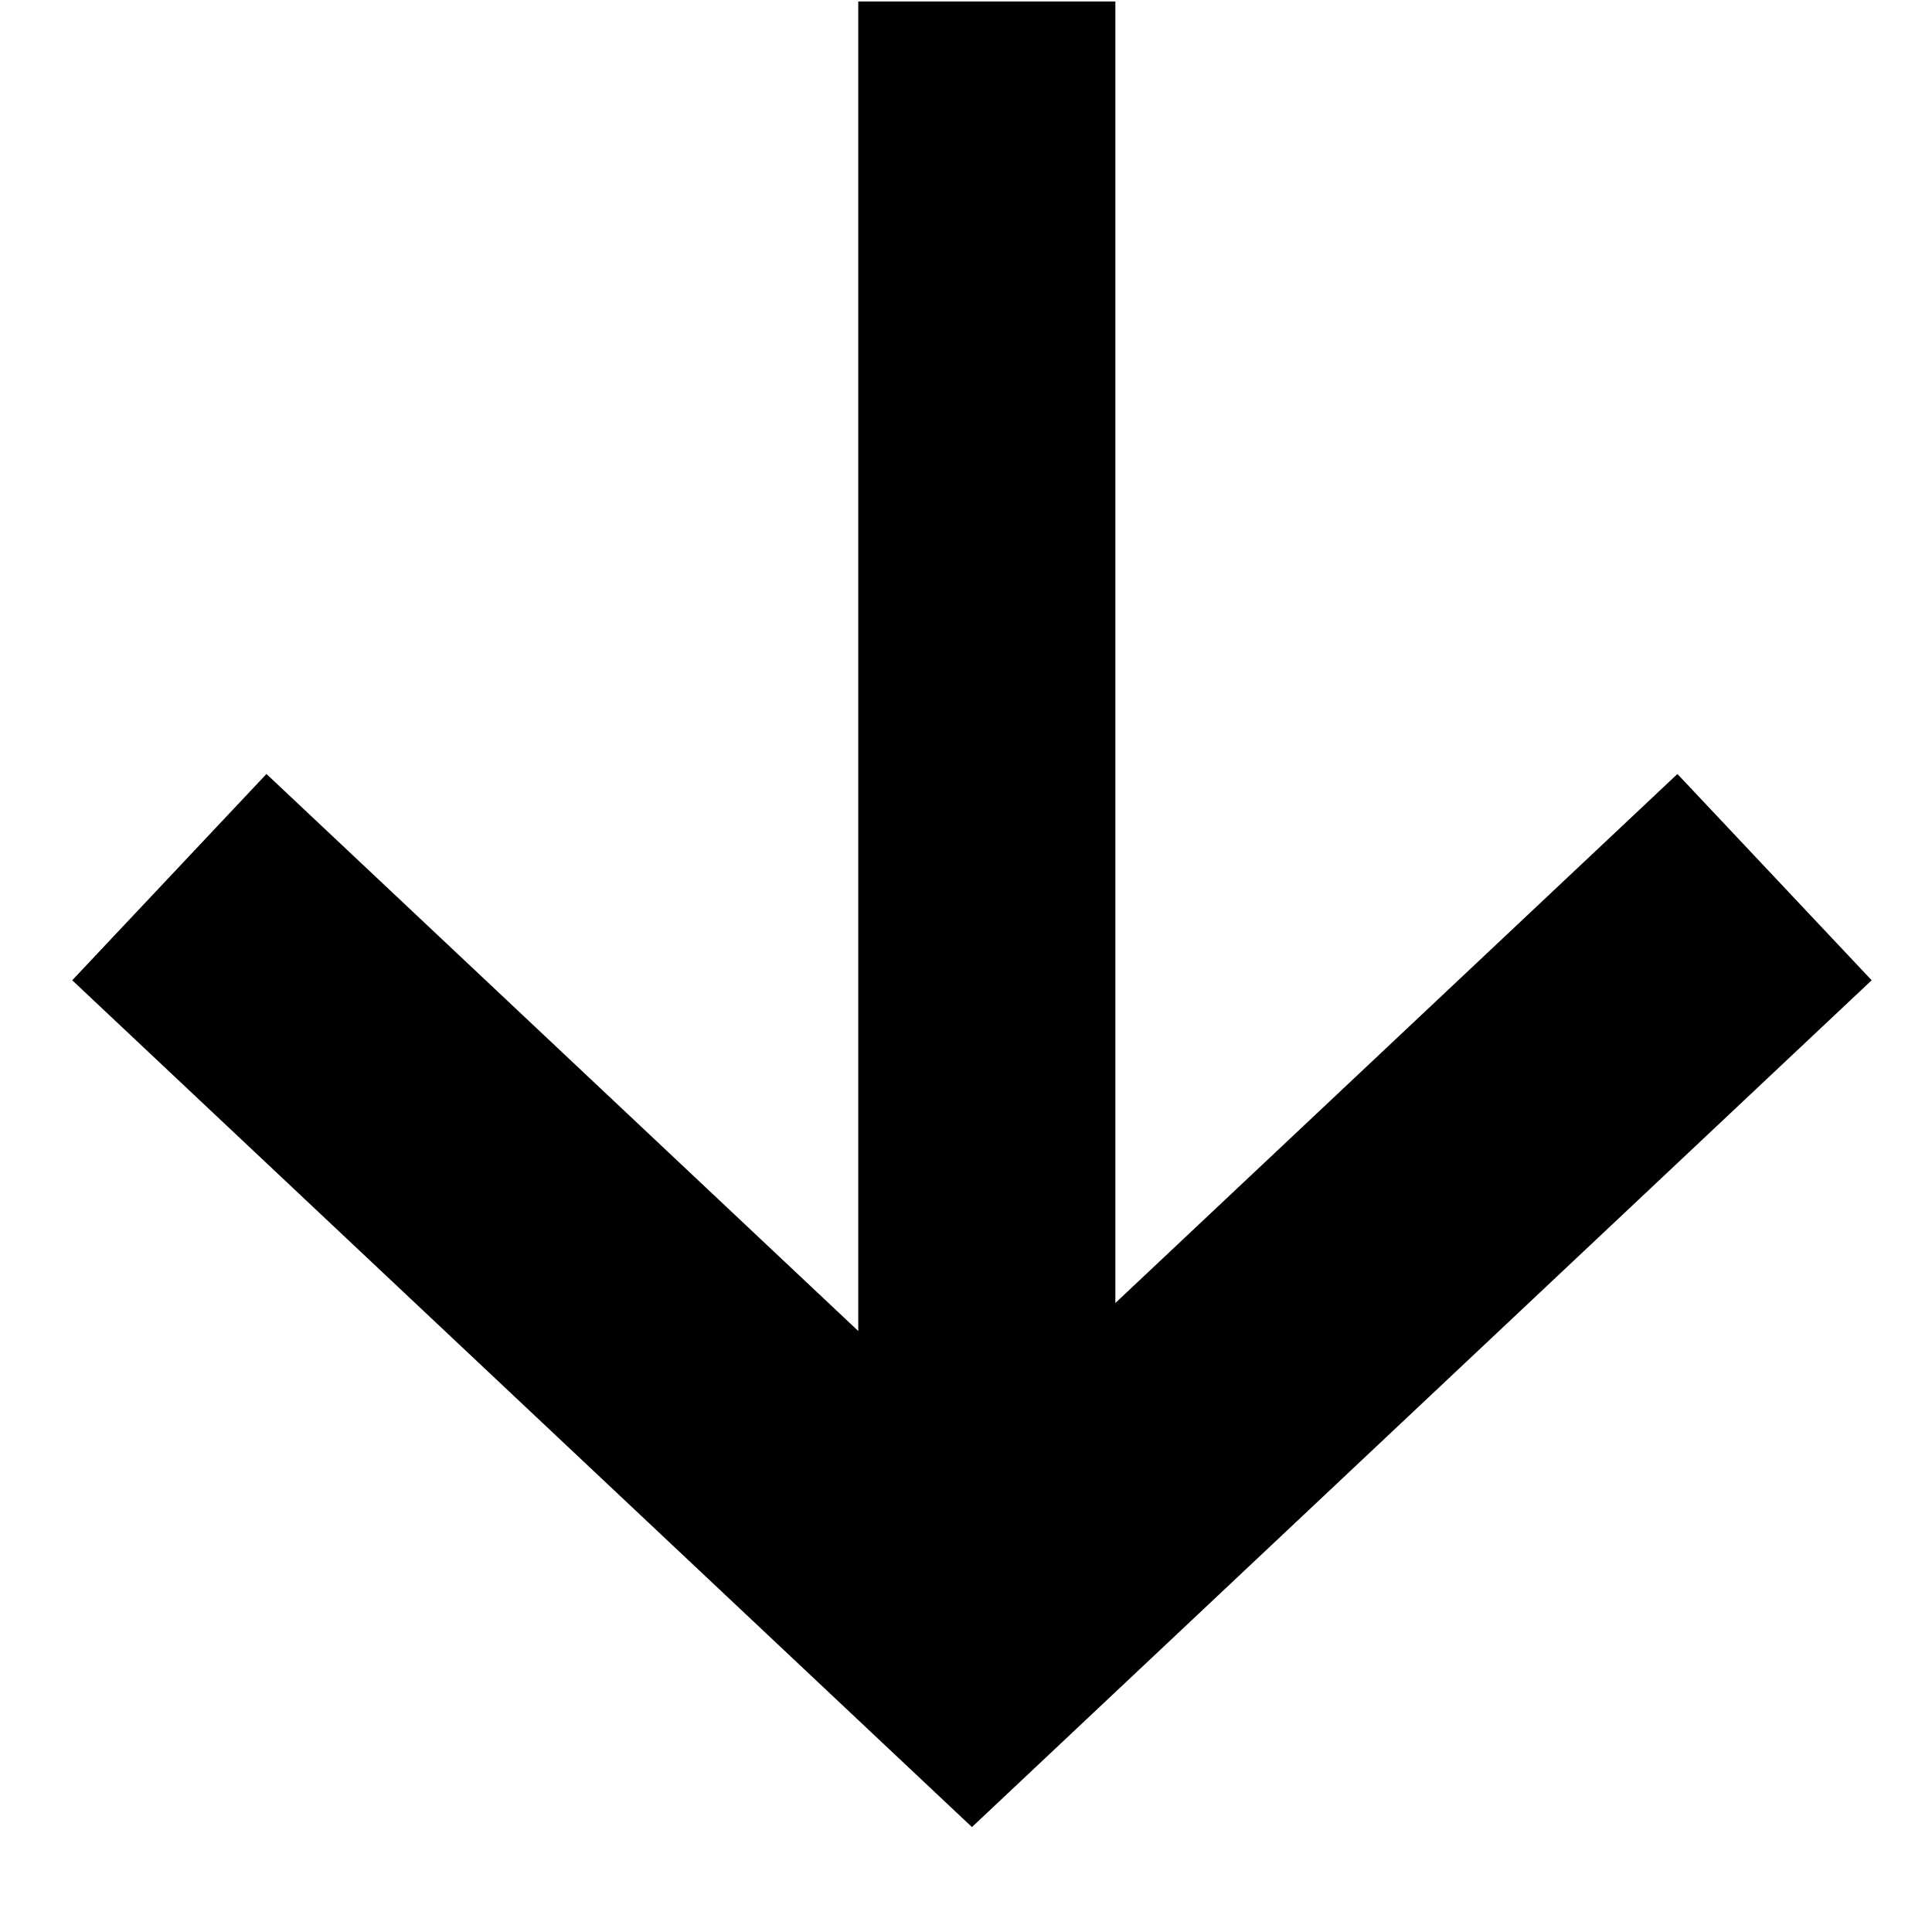 <svg width="13" height="13" viewBox="0 0 13 13" fill="none" xmlns="http://www.w3.org/2000/svg">
<path fill-rule="evenodd" clip-rule="evenodd" d="M12.594 6.596L6.54 12.294L0.486 6.596L1.793 5.208L6.54 9.676L11.287 5.208L12.594 6.596Z" fill="currentColor"/>
<path fill-rule="evenodd" clip-rule="evenodd" d="M7.505 0.01L7.505 10.388L5.775 10.388L5.775 0.01L7.505 0.01Z" fill="currentColor"/>
</svg>
